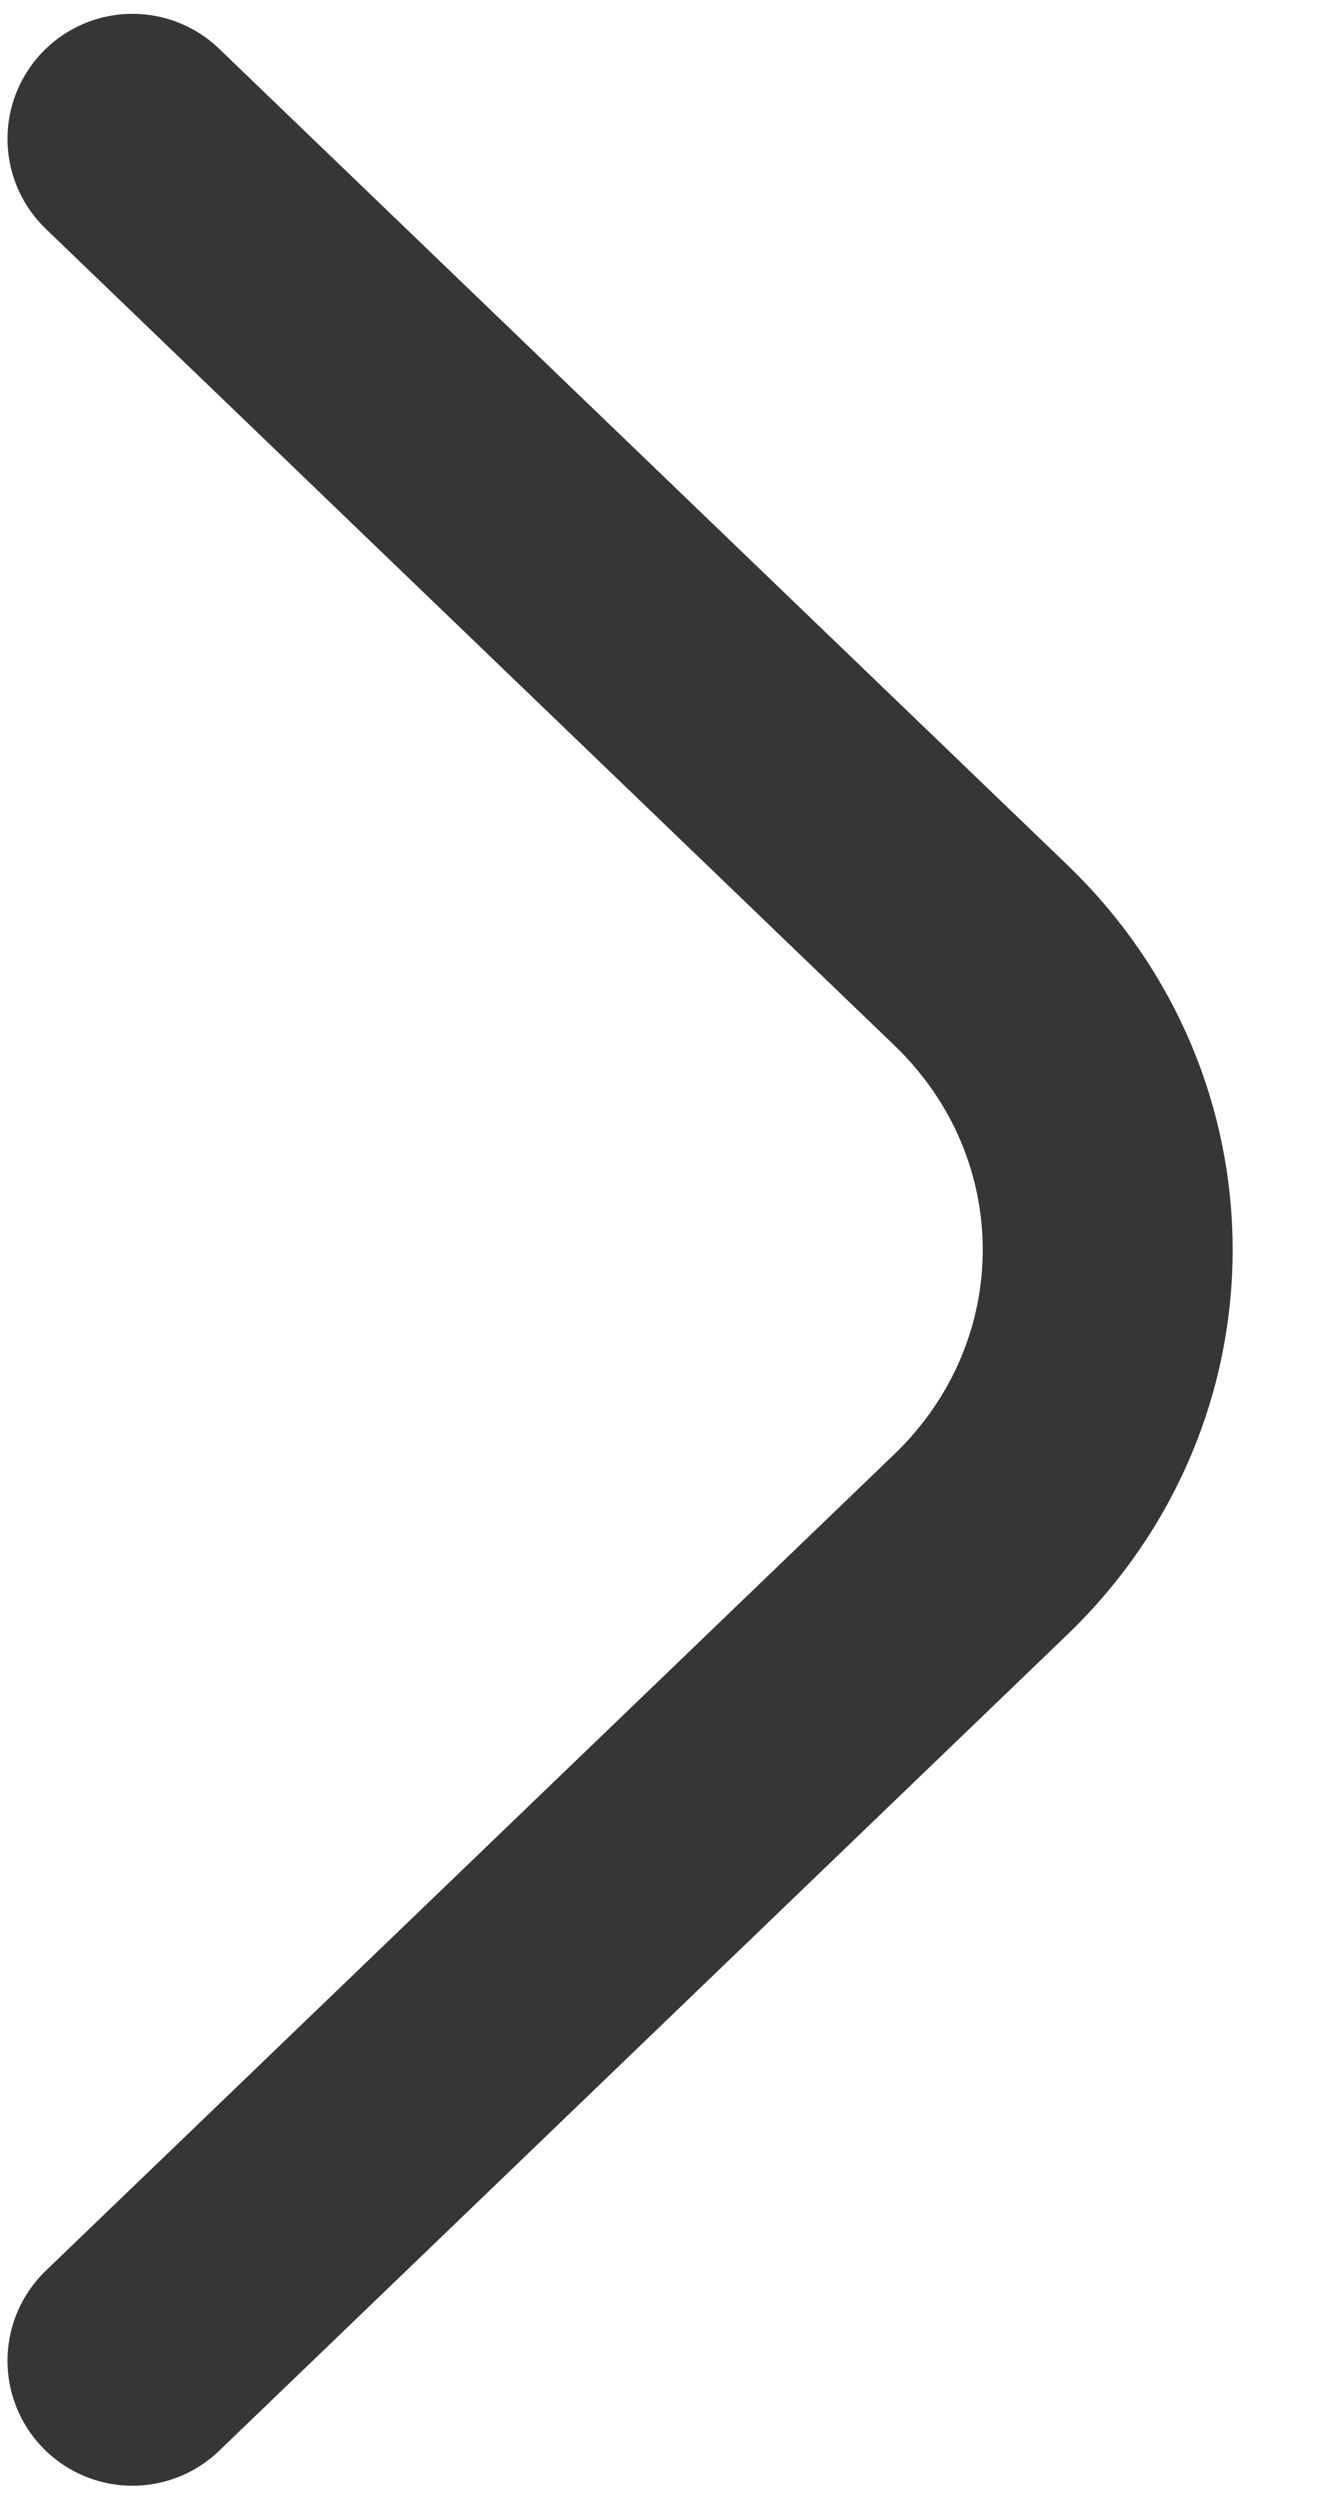 <svg width="8" height="15" viewBox="0 0 8 15" fill="none" xmlns="http://www.w3.org/2000/svg">
<path d="M0.795 0.833L5.887 5.732C6.902 6.708 6.901 8.291 5.887 9.267L0.795 14.166" stroke="#363538" stroke-width="1.5" stroke-linecap="round" stroke-linejoin="round"/>
</svg>
